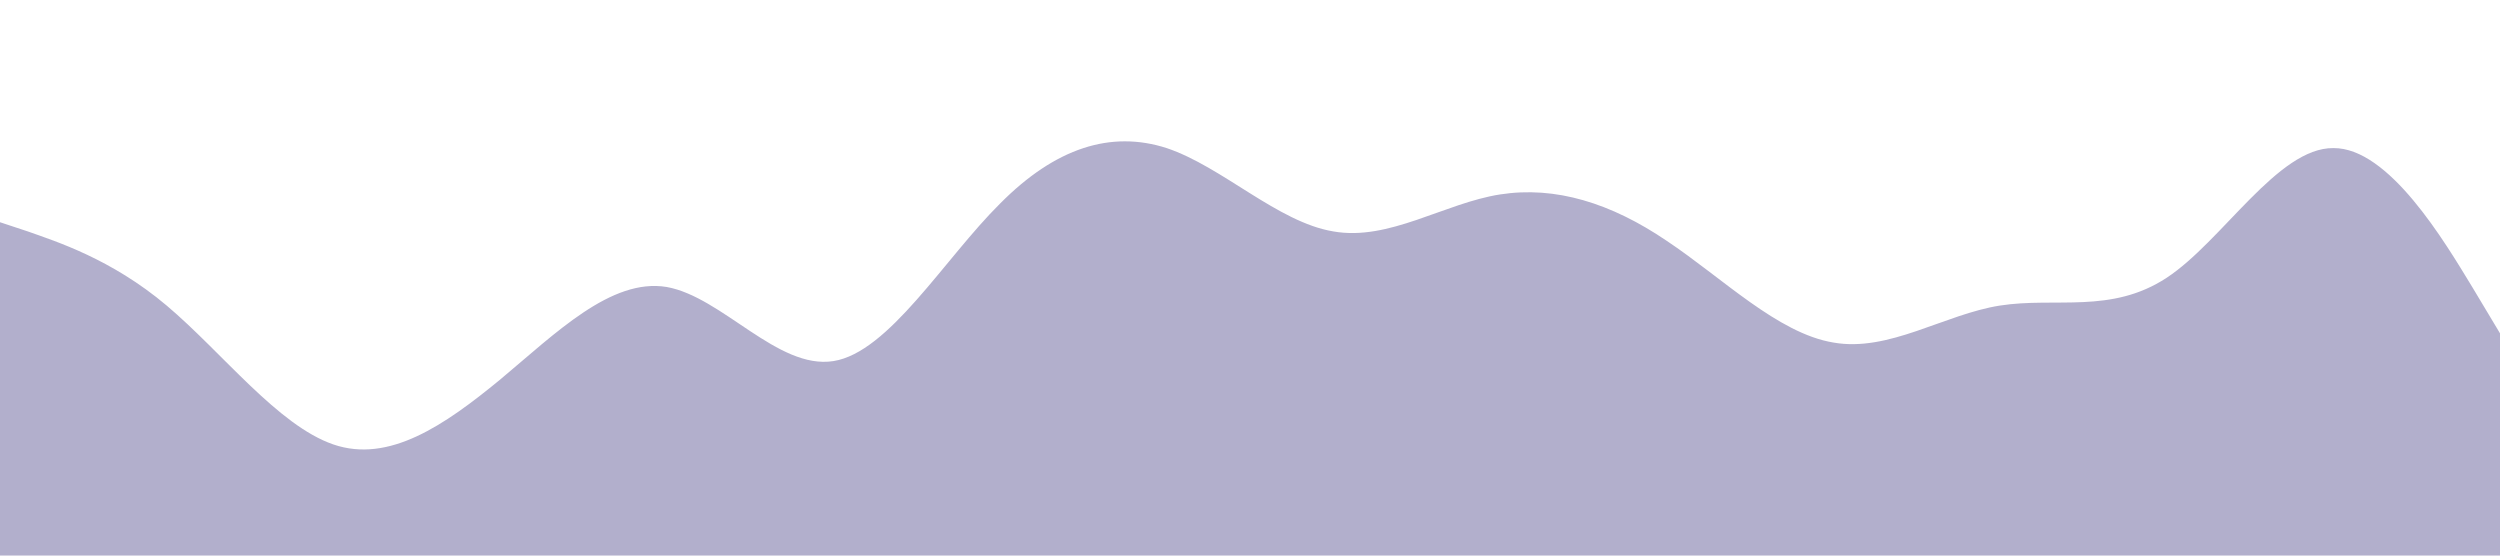 <?xml version="1.0" standalone="no"?><svg xmlns="http://www.w3.org/2000/svg" viewBox="0 0 1440 320"><path fill="#2A2273" fill-opacity="0.36" d="M0,128L16,133.3C32,139,64,149,96,176C128,203,160,245,192,256C224,267,256,245,288,218.7C320,192,352,160,384,165.3C416,171,448,213,480,208C512,203,544,149,576,117.3C608,85,640,75,672,85.3C704,96,736,128,768,133.3C800,139,832,117,864,112C896,107,928,117,960,138.7C992,160,1024,192,1056,197.3C1088,203,1120,181,1152,176C1184,171,1216,181,1248,160C1280,139,1312,85,1344,85.3C1376,85,1408,139,1424,165.3L1440,192L1440,320L1424,320C1408,320,1376,320,1344,320C1312,320,1280,320,1248,320C1216,320,1184,320,1152,320C1120,320,1088,320,1056,320C1024,320,992,320,960,320C928,320,896,320,864,320C832,320,800,320,768,320C736,320,704,320,672,320C640,320,608,320,576,320C544,320,512,320,480,320C448,320,416,320,384,320C352,320,320,320,288,320C256,320,224,320,192,320C160,320,128,320,96,320C64,320,32,320,16,320L0,320Z"></path></svg>